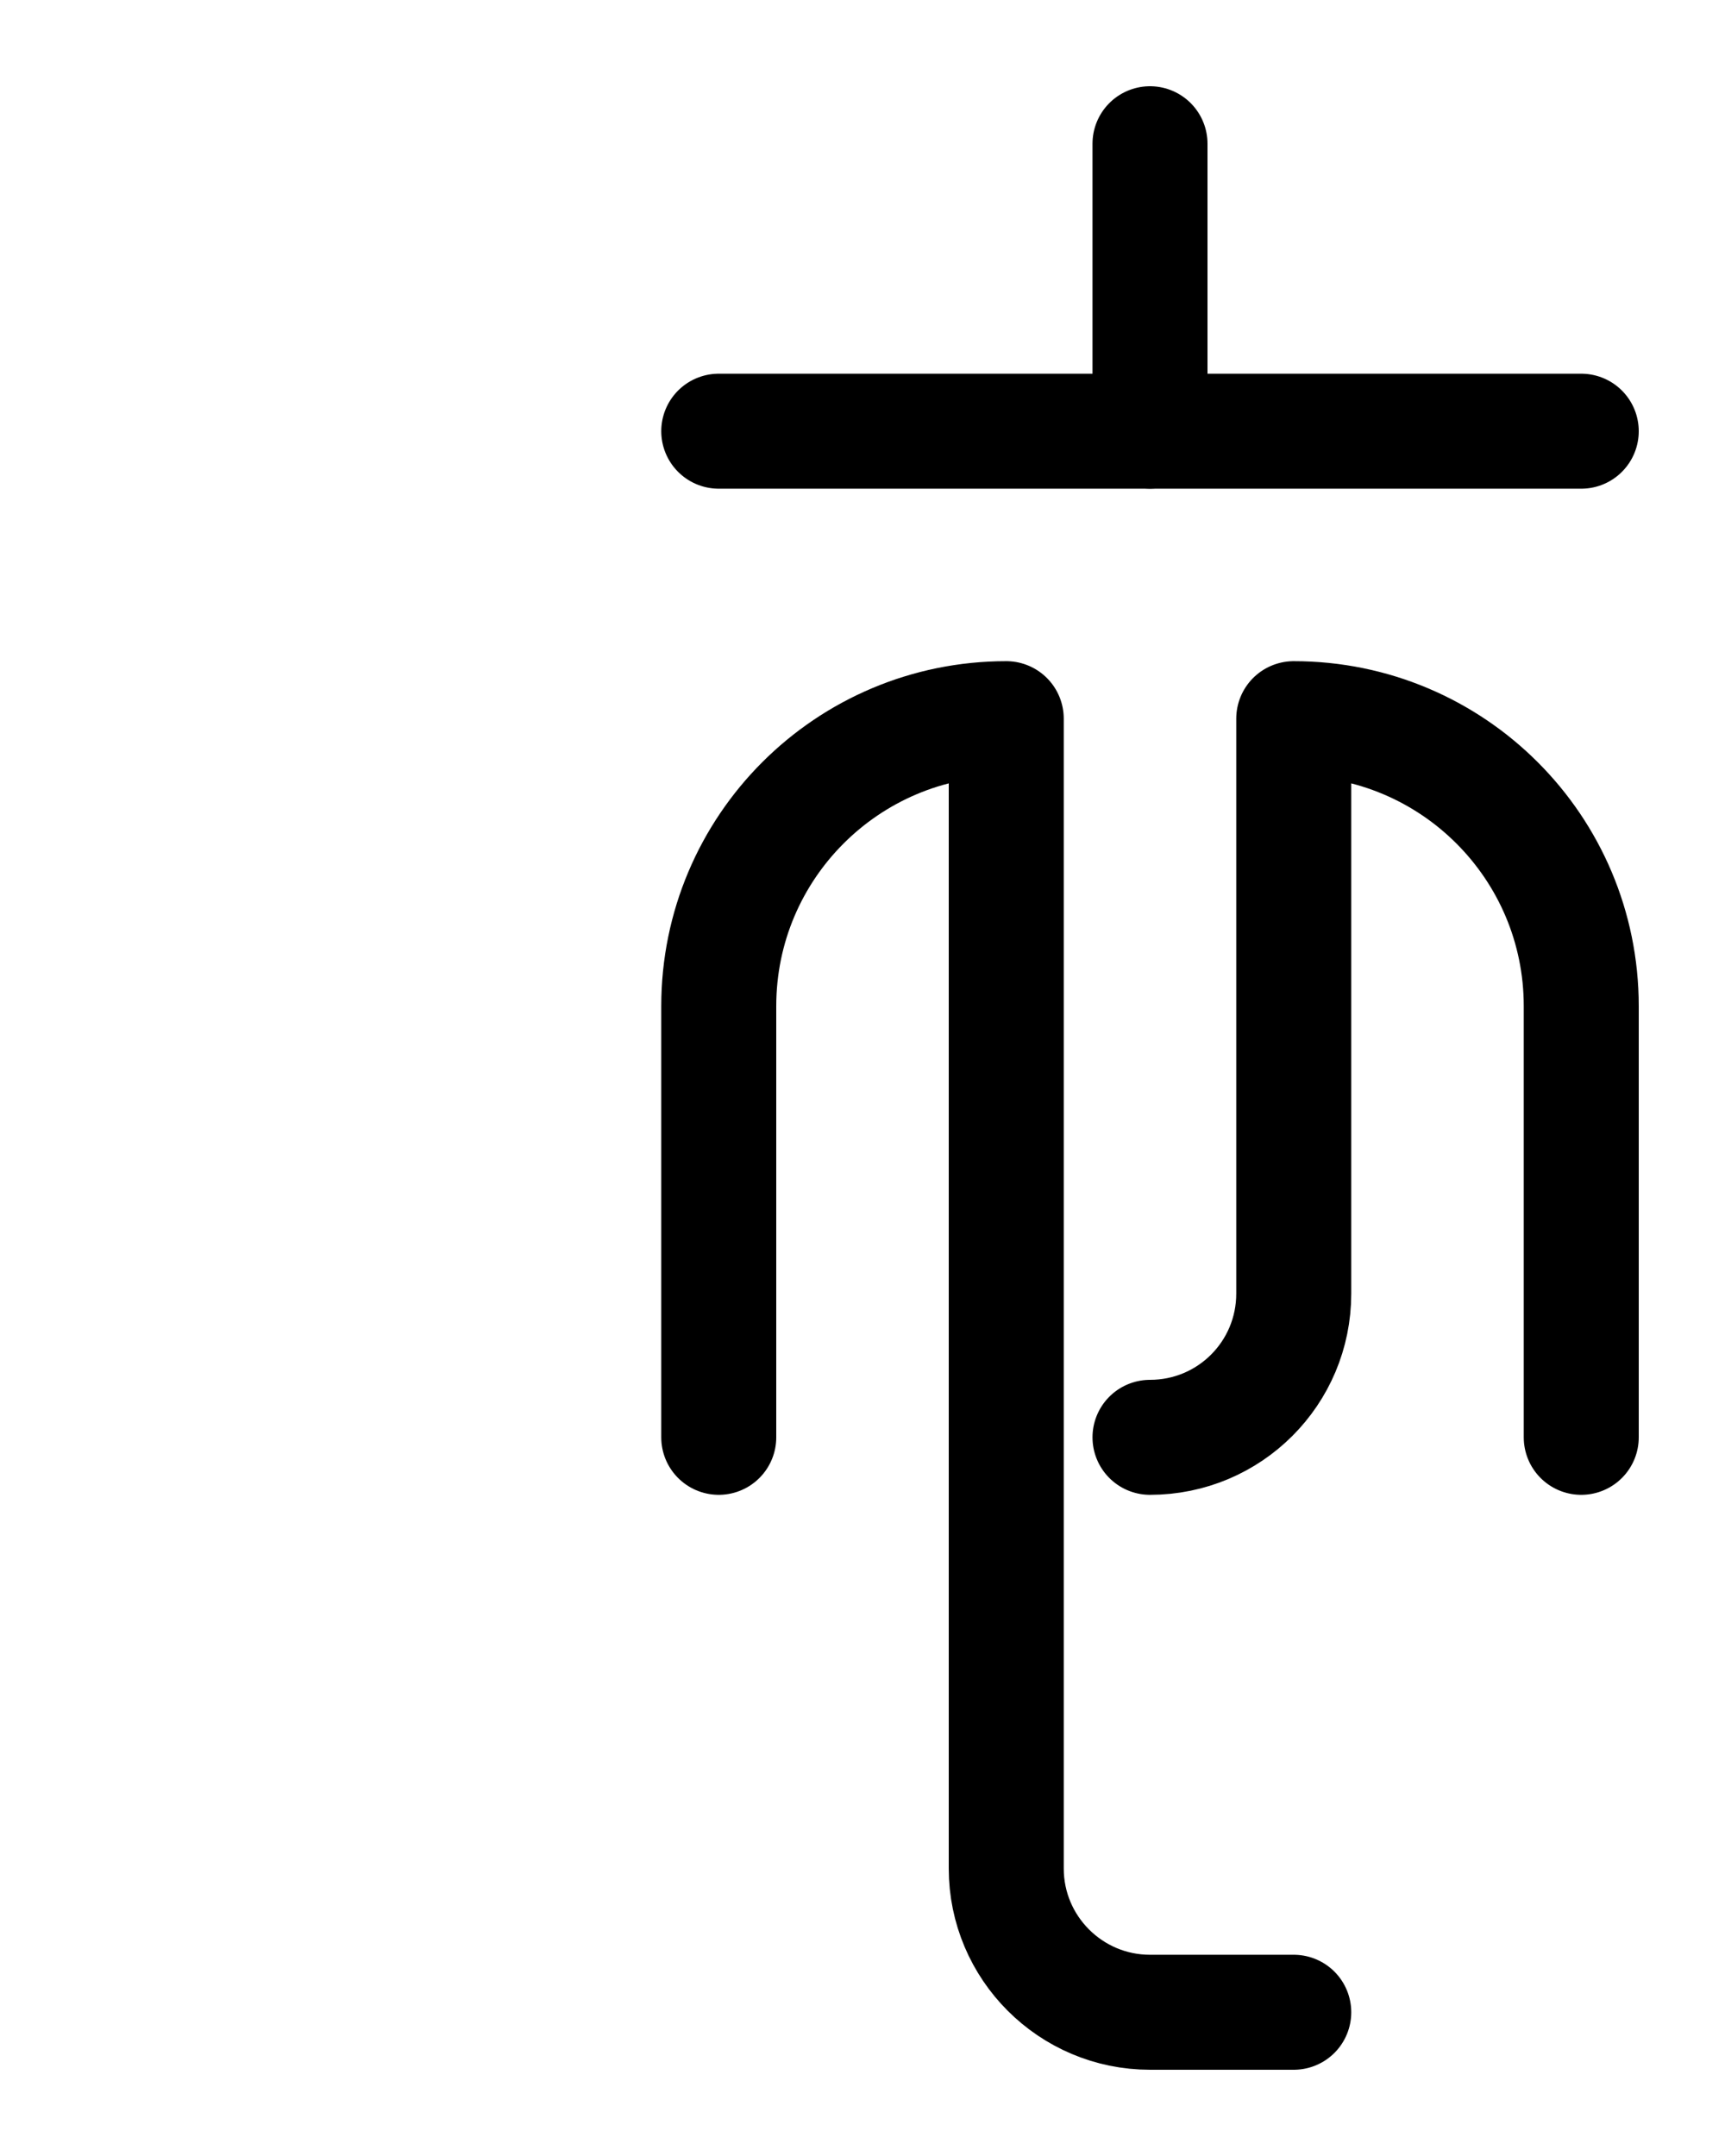 <?xml version="1.0" encoding="utf-8"?>
<!-- Generator: Adobe Illustrator 26.0.0, SVG Export Plug-In . SVG Version: 6.00 Build 0)  -->
<svg version="1.1" id="图层_1" xmlns="http://www.w3.org/2000/svg" xmlns:xlink="http://www.w3.org/1999/xlink" x="0px" y="0px"
	 viewBox="0 0 720 900" style="enable-background:new 0 0 720 900;" xml:space="preserve">
<style type="text/css">
	.st0{fill:none;stroke:#000000;stroke-width:48;stroke-linecap:round;stroke-linejoin:round;stroke-miterlimit:10;}
</style>
<path class="st0" d="M300,600V420c0-66.3,53.7-120,120-120v480c0,33.1,26.9,60,60,60h60"/>
<path class="st0" d="M480,600c33.2,0,60-26.8,60-60V300c66.3,0,120,53.7,120,120v180"/>
<line class="st0" x1="480" y1="60" x2="480" y2="180"/>
<line class="st0" x1="660" y1="180" x2="300" y2="180"/>
</svg>
